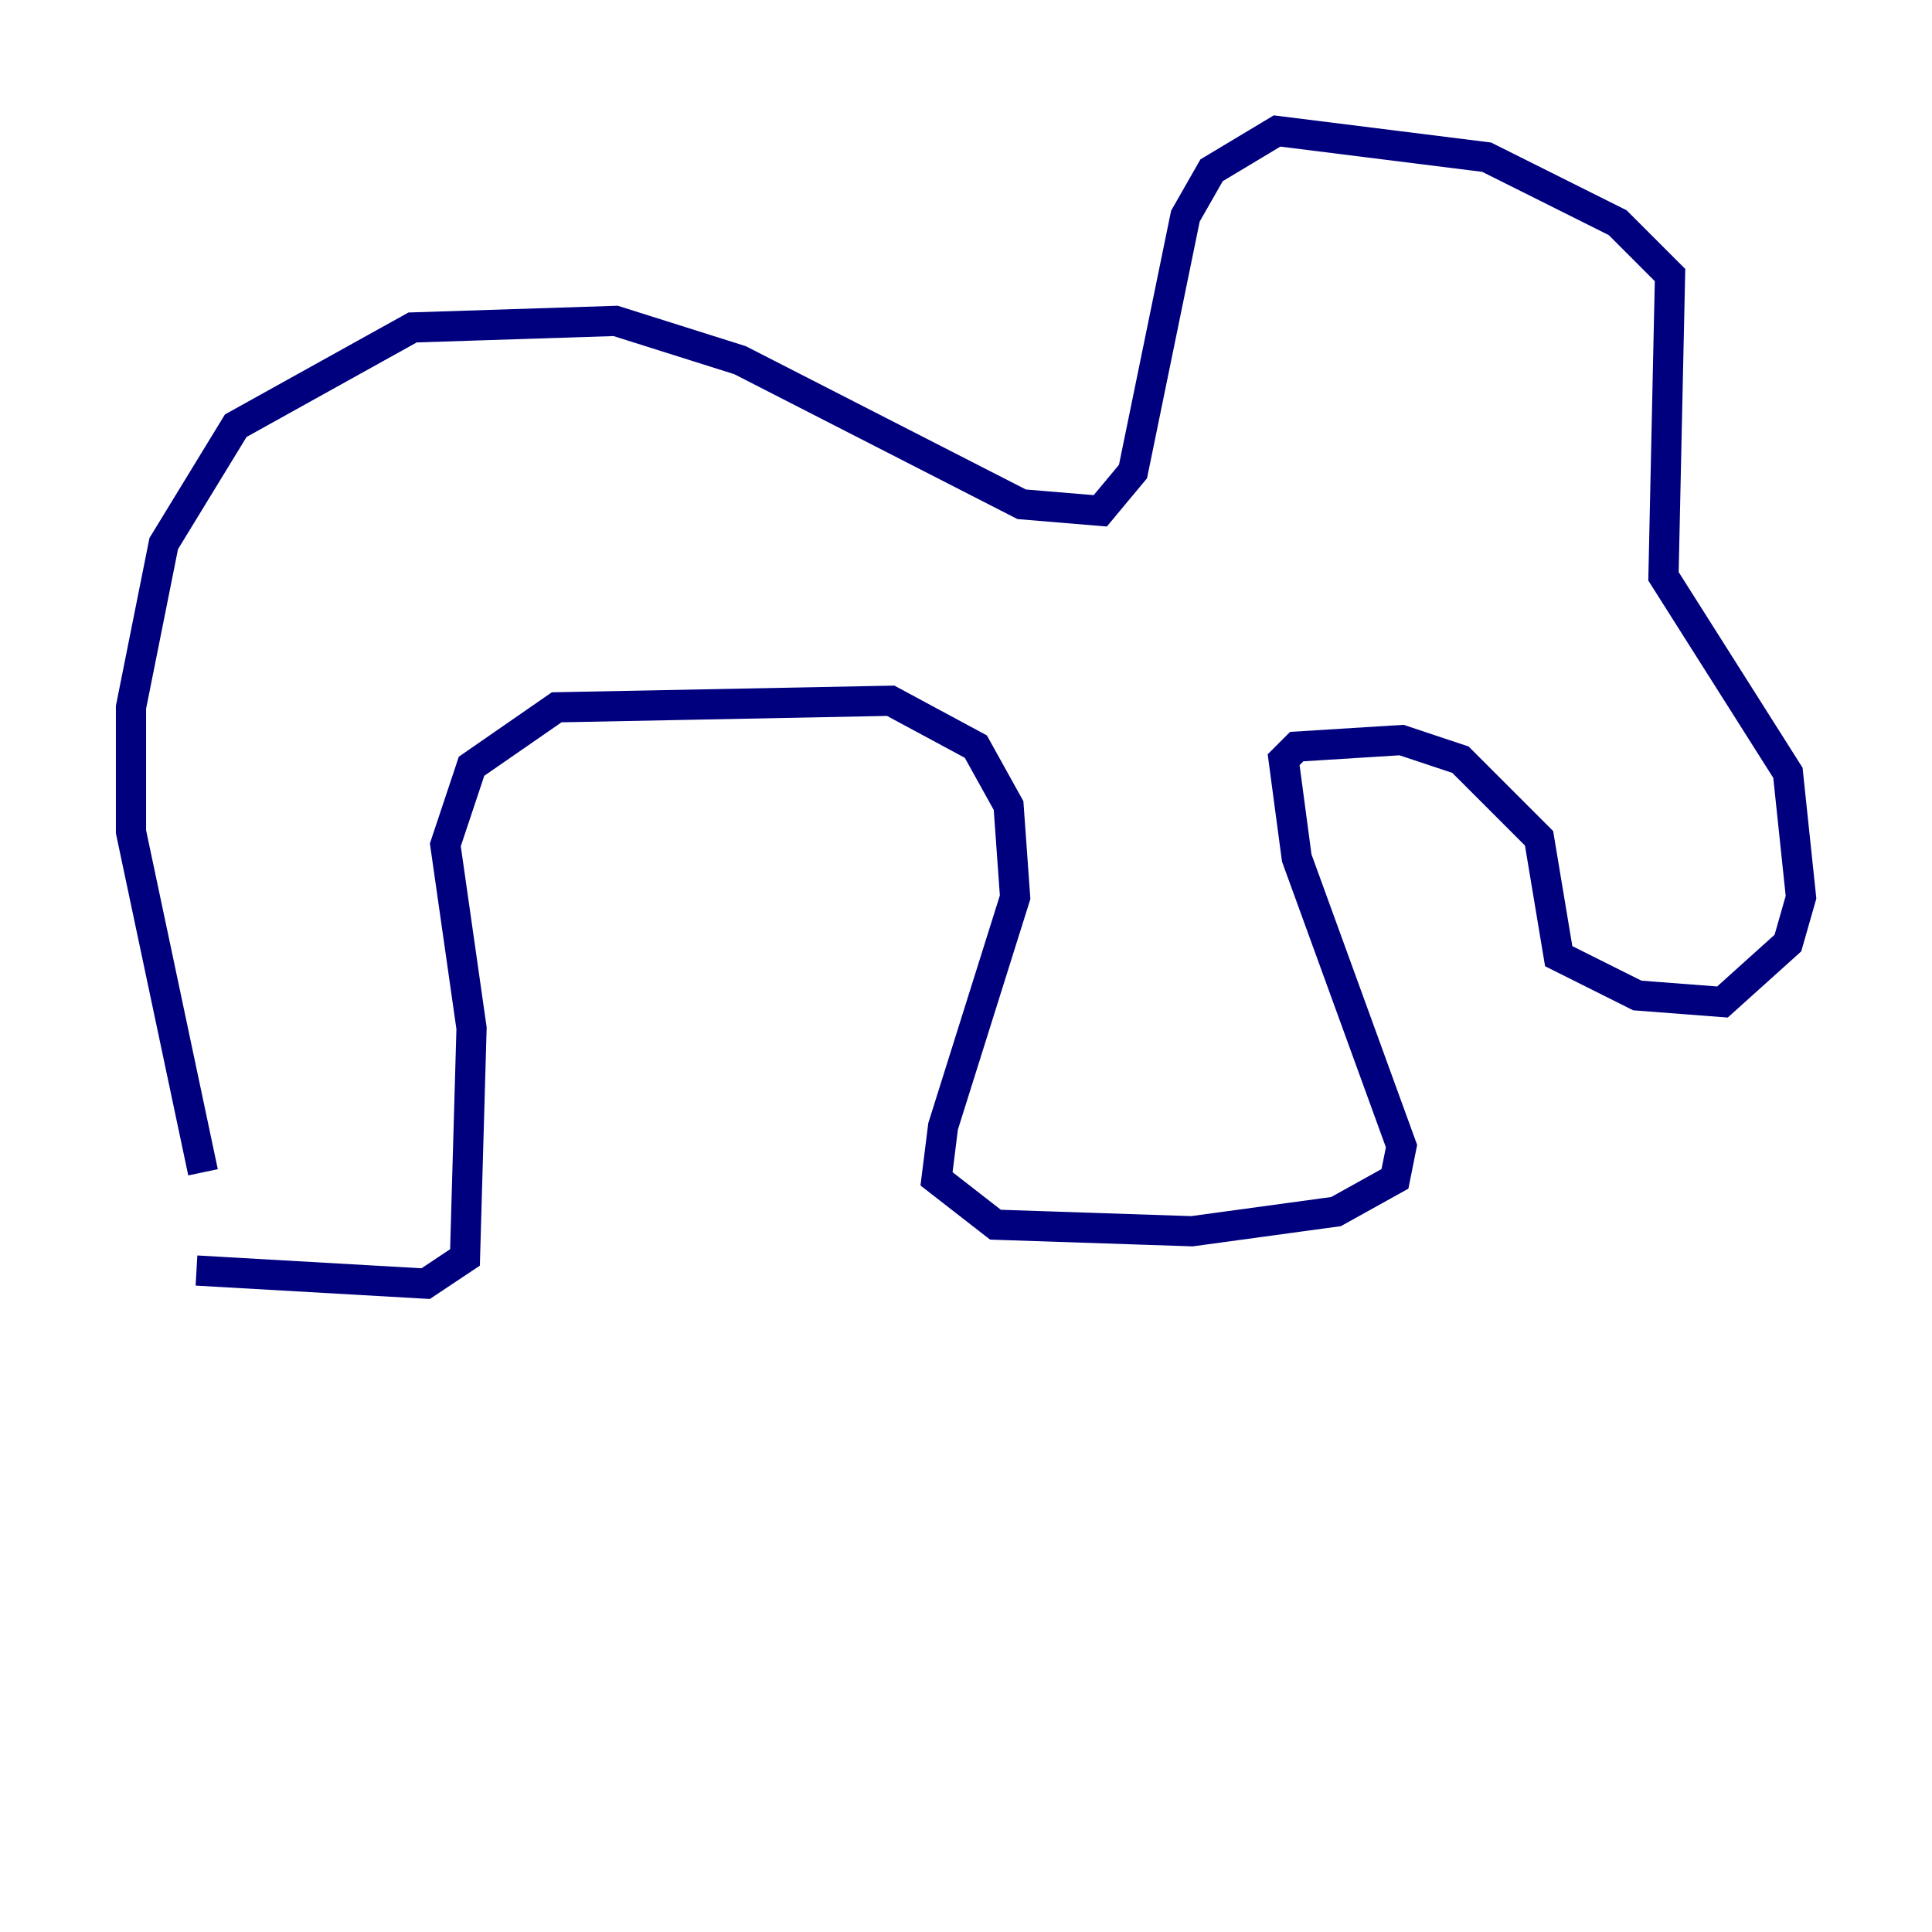 <?xml version="1.0" encoding="utf-8" ?>
<svg baseProfile="tiny" height="128" version="1.2" viewBox="0,0,128,128" width="128" xmlns="http://www.w3.org/2000/svg" xmlns:ev="http://www.w3.org/2001/xml-events" xmlns:xlink="http://www.w3.org/1999/xlink"><defs /><polyline fill="none" points="13.017,84.176 28.203,85.044 30.807,83.308 31.241,68.122 29.505,55.973 31.241,50.766 36.881,46.861 59.01,46.427 64.651,49.464 66.82,53.37 67.254,59.444 62.481,74.63 62.047,78.102 65.953,81.139 78.969,81.573 88.515,80.271 92.42,78.102 92.854,75.932 85.912,56.841 85.044,50.332 85.912,49.464 92.854,49.031 96.759,50.332 101.966,55.539 103.268,63.349 108.475,65.953 114.115,66.386 118.454,62.481 119.322,59.444 118.454,51.2 110.21,38.183 110.644,18.224 107.173,14.752 98.495,10.414 84.61,8.678 80.271,11.281 78.536,14.319 75.064,31.241 72.895,33.844 67.688,33.41 49.031,23.864 40.786,21.261 27.336,21.695 15.62,28.203 10.848,36.014 8.678,46.861 8.678,55.105 13.451,77.668" stroke="#00007f" stroke-width="2" /></svg>